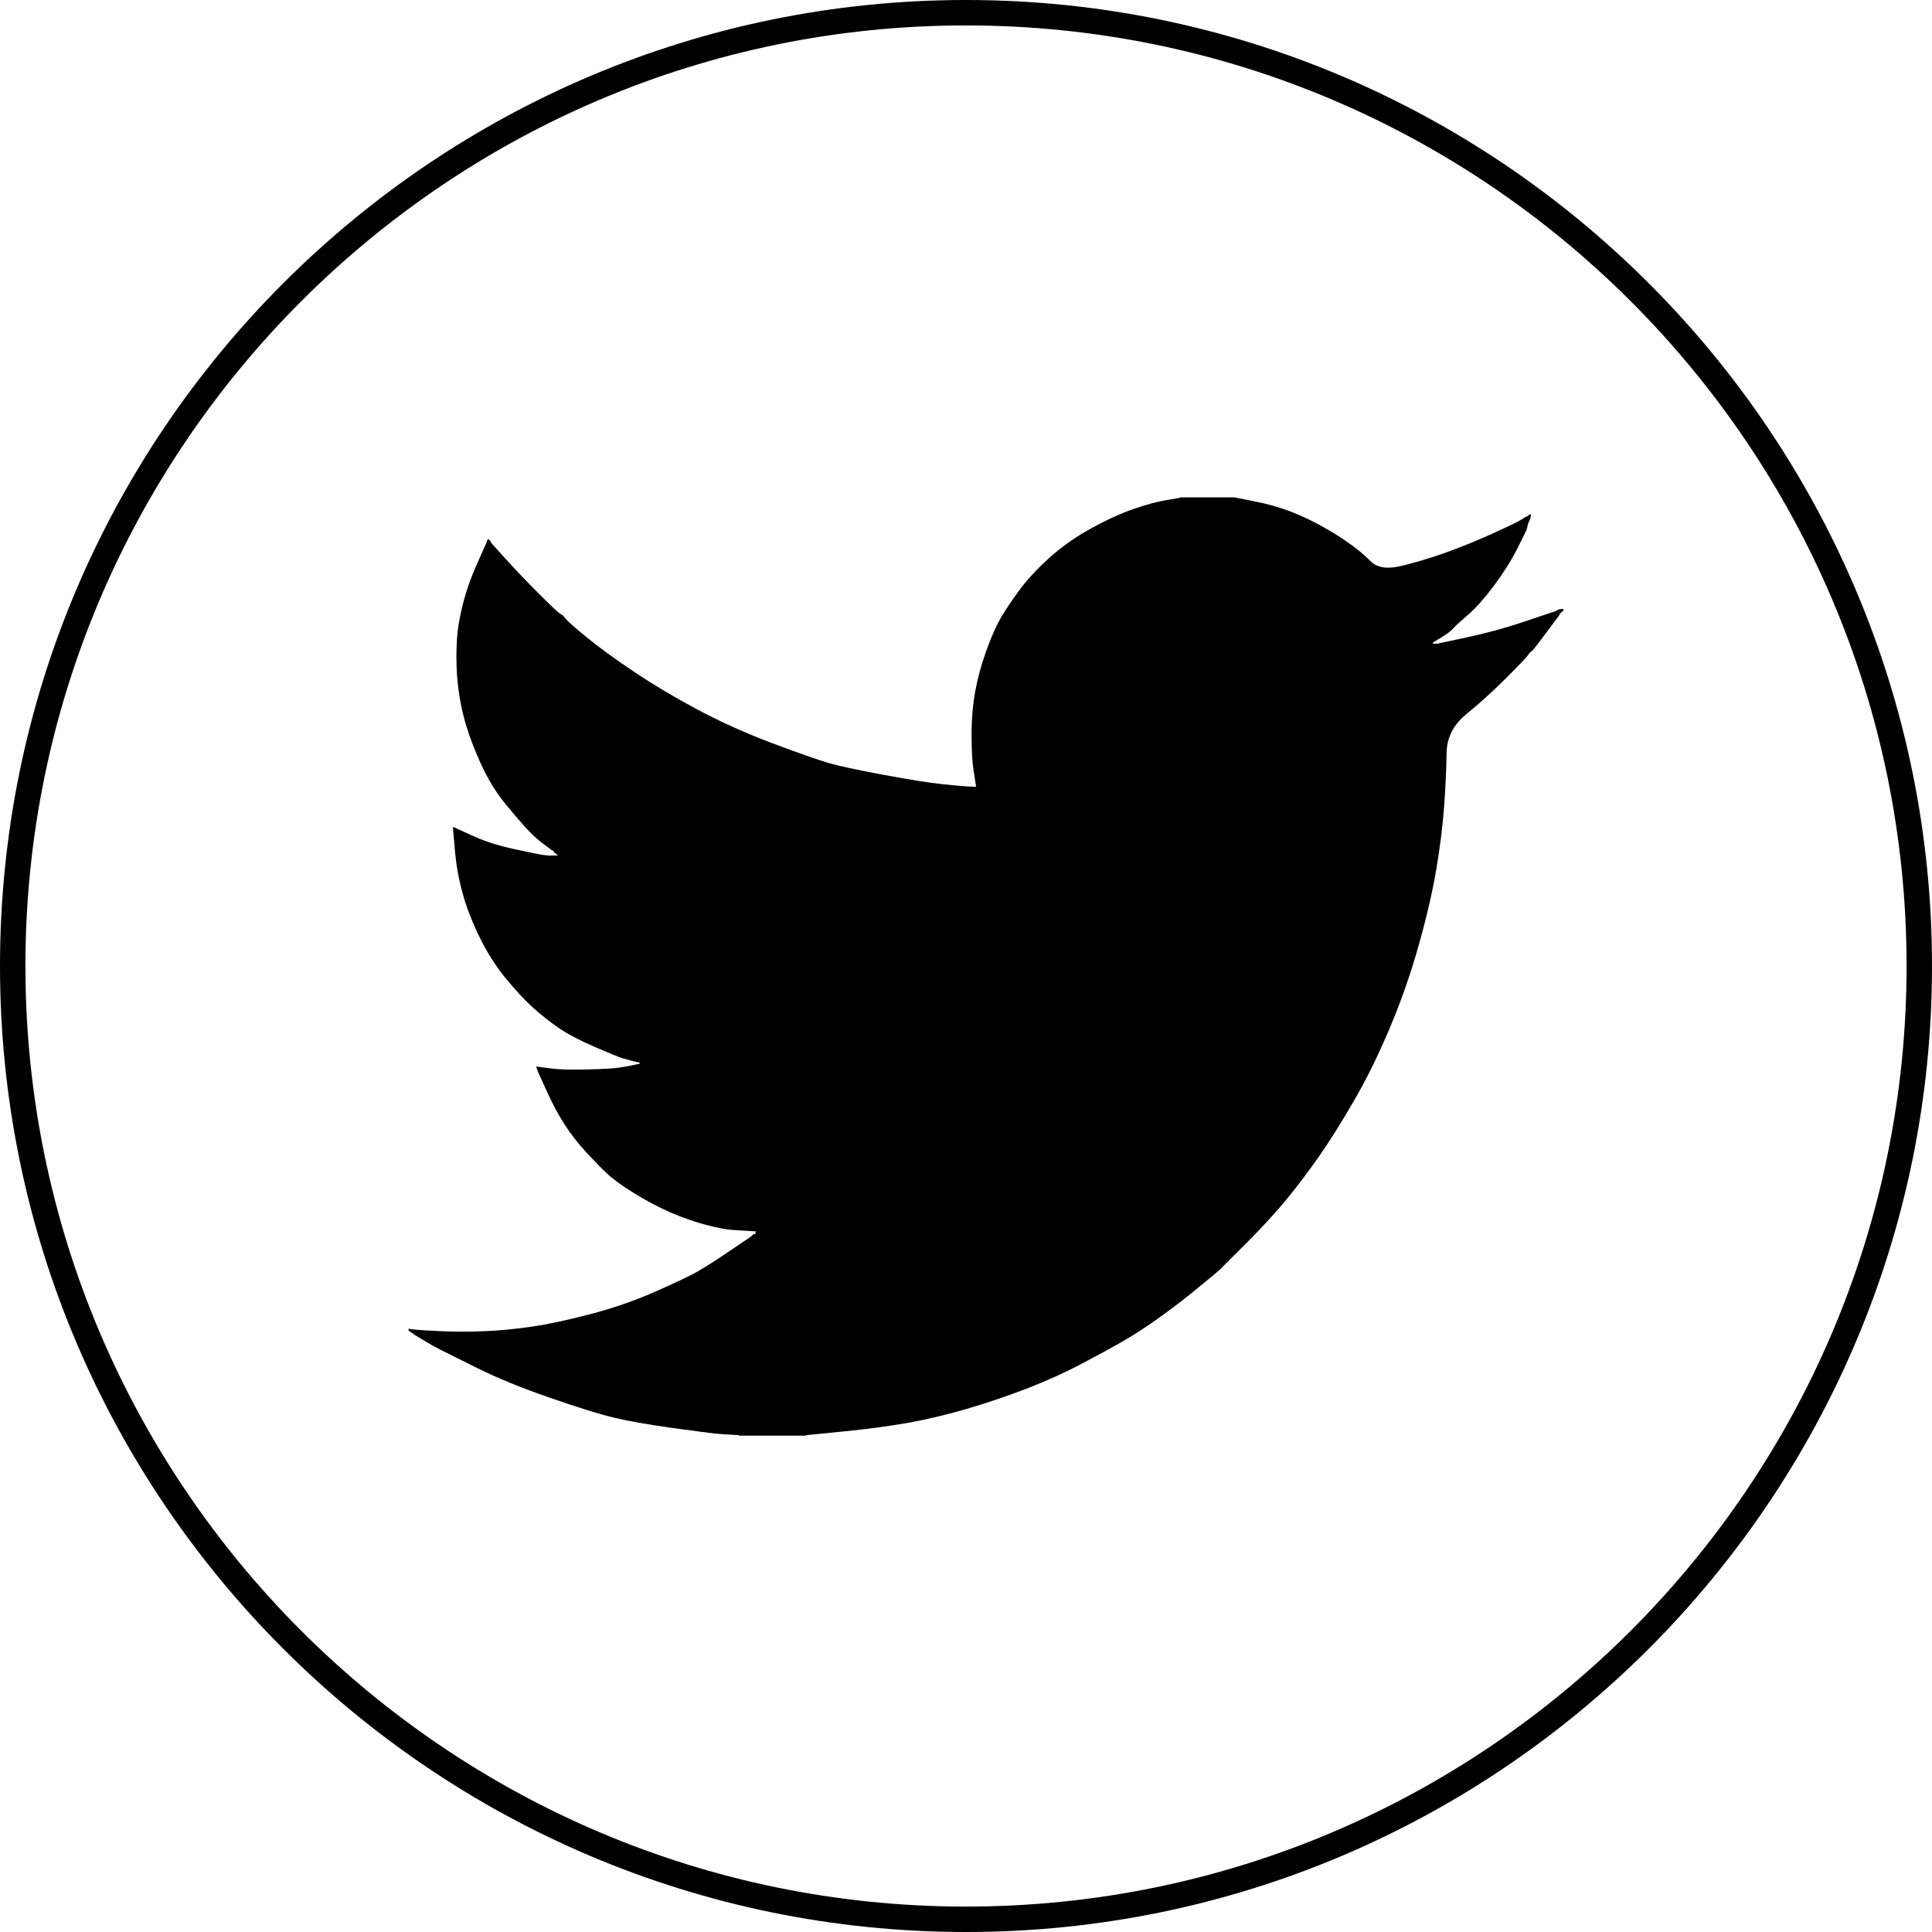 <?xml version="1.0" encoding="utf-8"?>
<!-- Generator: Adobe Illustrator 24.1.2, SVG Export Plug-In . SVG Version: 6.00 Build 0)  -->
<svg version="1.1" id="Layer_1" xmlns="http://www.w3.org/2000/svg" xmlns:xlink="http://www.w3.org/1999/xlink" x="0px" y="0px"
	 viewBox="0 0 152 152" style="enable-background:new 0 0 152 152;" xml:space="preserve">
<path d="M76,152c-41.91,0-76-34.09-76-76C0,34.09,34.09,0,76,0c41.91,0,76,34.09,76,76C152,117.91,117.91,152,76,152z M76,2
	C35.2,2,2,35.2,2,76s33.2,74,74,74s74-33.2,74-74S116.8,2,76,2z"/>
<path d="M92.85,39.15v-0.02h4.26l1.56,0.31c1.04,0.2,1.98,0.47,2.83,0.79c0.85,0.33,1.67,0.71,2.46,1.15
	c0.79,0.44,1.51,0.88,2.15,1.34c0.64,0.45,1.21,0.92,1.72,1.43c0.5,0.51,1.29,0.64,2.35,0.39c1.07-0.25,2.21-0.59,3.44-1.02
	c1.23-0.44,2.44-0.93,3.65-1.47c1.2-0.55,1.93-0.89,2.2-1.04c0.26-0.15,0.39-0.23,0.41-0.25l0.02-0.02l0.08-0.04l0.08-0.04
	l0.08-0.04l0.08-0.04l0.02-0.02l0.02-0.02l0.02-0.02l0.02-0.02l0.08-0.02l0.08-0.02l-0.02,0.12l-0.02,0.12l-0.04,0.12l-0.04,0.12
	l-0.04,0.08l-0.04,0.08l-0.04,0.12c-0.03,0.08-0.05,0.19-0.08,0.33c-0.03,0.14-0.29,0.68-0.78,1.64c-0.49,0.96-1.11,1.93-1.84,2.91
	c-0.74,0.98-1.4,1.73-1.98,2.23c-0.59,0.51-0.98,0.86-1.17,1.07c-0.19,0.21-0.42,0.4-0.7,0.57l-0.41,0.27l-0.08,0.04l-0.08,0.04
	l-0.02,0.02l-0.02,0.02l-0.02,0.02L113,50.4l-0.08,0.04l-0.08,0.04l-0.02,0.02l-0.02,0.02l-0.02,0.02l-0.02,0.02l-0.02,0.02
	l-0.02,0.02l-0.02,0.02l-0.02,0.02h0.41l2.29-0.49c1.53-0.33,2.99-0.72,4.38-1.19l2.21-0.74l0.25-0.08l0.12-0.04l0.08-0.04
	l0.08-0.04l0.08-0.04l0.08-0.04l0.16-0.02L123,47.9v0.16l-0.04,0.02l-0.04,0.02l-0.02,0.02l-0.02,0.02l-0.02,0.02l-0.02,0.02
	l-0.02,0.02l-0.02,0.02l-0.02,0.02l-0.02,0.02l-0.02,0.02l-0.02,0.02l-0.04,0.08l-0.04,0.08l-0.02,0.02
	c-0.01,0.02-0.36,0.48-1.04,1.39c-0.68,0.92-1.05,1.38-1.11,1.39c-0.05,0.02-0.13,0.1-0.23,0.25c-0.09,0.15-0.67,0.76-1.74,1.83
	c-1.07,1.07-2.11,2.01-3.13,2.84c-1.03,0.84-1.55,1.86-1.56,3.08c-0.02,1.21-0.08,2.58-0.19,4.11c-0.11,1.53-0.31,3.18-0.61,4.96
	c-0.3,1.78-0.76,3.78-1.39,6.02c-0.63,2.24-1.39,4.42-2.29,6.55c-0.9,2.13-1.84,4.04-2.83,5.74c-0.98,1.69-1.88,3.13-2.7,4.3
	c-0.82,1.17-1.65,2.28-2.5,3.32c-0.85,1.04-1.92,2.21-3.21,3.51c-1.3,1.29-2.01,2-2.13,2.13c-0.13,0.12-0.66,0.57-1.61,1.34
	c-0.94,0.78-1.95,1.56-3.03,2.34c-1.08,0.78-2.06,1.42-2.97,1.94c-0.9,0.52-1.99,1.11-3.26,1.78c-1.27,0.67-2.64,1.29-4.11,1.87
	c-1.47,0.57-3.03,1.11-4.67,1.6s-3.22,0.87-4.75,1.15c-1.53,0.27-3.26,0.51-5.2,0.7l-2.91,0.29v0.04h-5.33v-0.04l-0.7-0.04
	c-0.46-0.03-0.85-0.05-1.15-0.08c-0.3-0.03-1.43-0.18-3.4-0.45c-1.97-0.27-3.51-0.55-4.63-0.82c-1.12-0.27-2.79-0.79-5-1.56
	c-2.21-0.76-4.1-1.54-5.68-2.32c-1.57-0.78-2.55-1.27-2.95-1.47c-0.39-0.2-0.84-0.45-1.33-0.75l-0.74-0.45l-0.02-0.02l-0.02-0.02
	l-0.02-0.02l-0.02-0.02l-0.08-0.04l-0.08-0.04l-0.02-0.02l-0.02-0.02l-0.02-0.02l-0.02-0.02l-0.02-0.02l-0.02-0.02h-0.04v-0.16
	l0.08,0.02l0.08,0.02l0.37,0.04c0.25,0.03,0.91,0.07,2.01,0.12c1.09,0.05,2.25,0.05,3.48,0c1.23-0.05,2.49-0.18,3.77-0.37
	c1.28-0.19,2.8-0.52,4.55-0.98c1.75-0.46,3.35-1.02,4.82-1.65c1.46-0.64,2.5-1.13,3.11-1.44c0.61-0.31,1.55-0.89,2.8-1.74l1.88-1.27
	l0.02-0.02l0.02-0.02l0.02-0.02l0.02-0.02l0.02-0.02l0.02-0.02l0.02-0.02l0.02-0.02l0.08-0.02l0.08-0.02l0.02-0.08l0.02-0.08
	l0.02-0.02l0.02-0.02l-0.66-0.04c-0.44-0.03-0.86-0.05-1.27-0.08s-1.05-0.15-1.93-0.37c-0.87-0.22-1.82-0.55-2.83-0.98
	c-1.01-0.44-1.99-0.96-2.95-1.56c-0.96-0.6-1.65-1.1-2.07-1.5c-0.42-0.39-0.97-0.95-1.64-1.67c-0.67-0.73-1.25-1.47-1.74-2.24
	c-0.49-0.76-0.96-1.65-1.41-2.65l-0.68-1.49l-0.04-0.12l-0.04-0.12l-0.02-0.08l-0.02-0.08l0.12,0.02l0.12,0.02l0.9,0.12
	c0.6,0.08,1.54,0.11,2.83,0.08c1.28-0.03,2.17-0.08,2.66-0.16c0.49-0.08,0.79-0.14,0.9-0.16l0.16-0.04l0.2-0.04l0.2-0.04l0.02-0.02
	l0.02-0.02l0.02-0.02l0.02-0.02l-0.16-0.04l-0.16-0.04l-0.16-0.04l-0.16-0.04l-0.16-0.04c-0.11-0.03-0.3-0.08-0.57-0.16
	c-0.27-0.08-1.01-0.38-2.21-0.9c-1.2-0.52-2.16-1.02-2.87-1.52c-0.71-0.49-1.39-1.03-2.03-1.61c-0.64-0.59-1.34-1.35-2.11-2.28
	c-0.76-0.93-1.45-2.01-2.05-3.24c-0.6-1.23-1.05-2.4-1.35-3.52c-0.3-1.11-0.5-2.25-0.59-3.4l-0.15-1.72l0.08,0.02l0.08,0.02
	l0.08,0.04l0.08,0.04l0.08,0.04l0.08,0.04l1.27,0.57c0.85,0.38,1.9,0.71,3.15,0.98c1.26,0.27,2.01,0.42,2.25,0.45l0.37,0.04h0.74
	l-0.02-0.02l-0.02-0.02l-0.02-0.02l-0.02-0.02l-0.02-0.02l-0.02-0.02l-0.02-0.02l-0.02-0.02l-0.08-0.04l-0.08-0.04L43.59,67
	l-0.02-0.02l-0.02-0.02l-0.02-0.02l-0.08-0.04l-0.08-0.04l-0.02-0.02c-0.02-0.01-0.25-0.19-0.7-0.52c-0.45-0.34-0.92-0.79-1.41-1.34
	c-0.49-0.55-0.98-1.12-1.47-1.72c-0.49-0.6-0.93-1.25-1.31-1.93c-0.38-0.68-0.79-1.55-1.21-2.61c-0.42-1.05-0.74-2.11-0.96-3.17
	c-0.22-1.07-0.34-2.12-0.37-3.15c-0.03-1.04,0-1.93,0.08-2.66c0.08-0.74,0.25-1.57,0.49-2.5c0.25-0.93,0.6-1.91,1.07-2.95l0.7-1.56
	l0.04-0.12l0.04-0.12l0.02-0.02l0.02-0.02l0.02-0.02l0.02-0.02l0.02,0.02l0.02,0.02l0.02,0.02l0.02,0.02l0.02,0.02l0.02,0.02
	l0.02,0.02l0.02,0.02l0.04,0.08l0.04,0.08l0.02,0.02l0.02,0.02l1.11,1.23c0.74,0.82,1.61,1.73,2.62,2.74
	c1.01,1.01,1.57,1.53,1.68,1.57c0.11,0.04,0.25,0.17,0.41,0.38c0.16,0.2,0.71,0.69,1.64,1.45c0.93,0.76,2.14,1.65,3.65,2.66
	c1.5,1.01,3.17,2.01,5,2.99c1.83,0.98,3.8,1.87,5.9,2.66c2.1,0.79,3.58,1.31,4.42,1.56c0.85,0.25,2.29,0.56,4.34,0.94
	c2.05,0.38,3.59,0.63,4.63,0.74c1.04,0.11,1.75,0.17,2.13,0.19l0.57,0.02l-0.02-0.12l-0.02-0.12l-0.16-1.02
	c-0.11-0.68-0.16-1.64-0.16-2.87s0.1-2.36,0.29-3.4c0.19-1.04,0.48-2.09,0.86-3.15c0.38-1.07,0.76-1.92,1.12-2.56
	c0.37-0.64,0.86-1.37,1.46-2.19c0.6-0.82,1.38-1.67,2.34-2.54c0.96-0.87,2.05-1.65,3.28-2.33c1.23-0.68,2.36-1.2,3.4-1.56
	c1.04-0.36,1.91-0.59,2.62-0.7C92.49,39.23,92.85,39.17,92.85,39.15z"/>
</svg>

